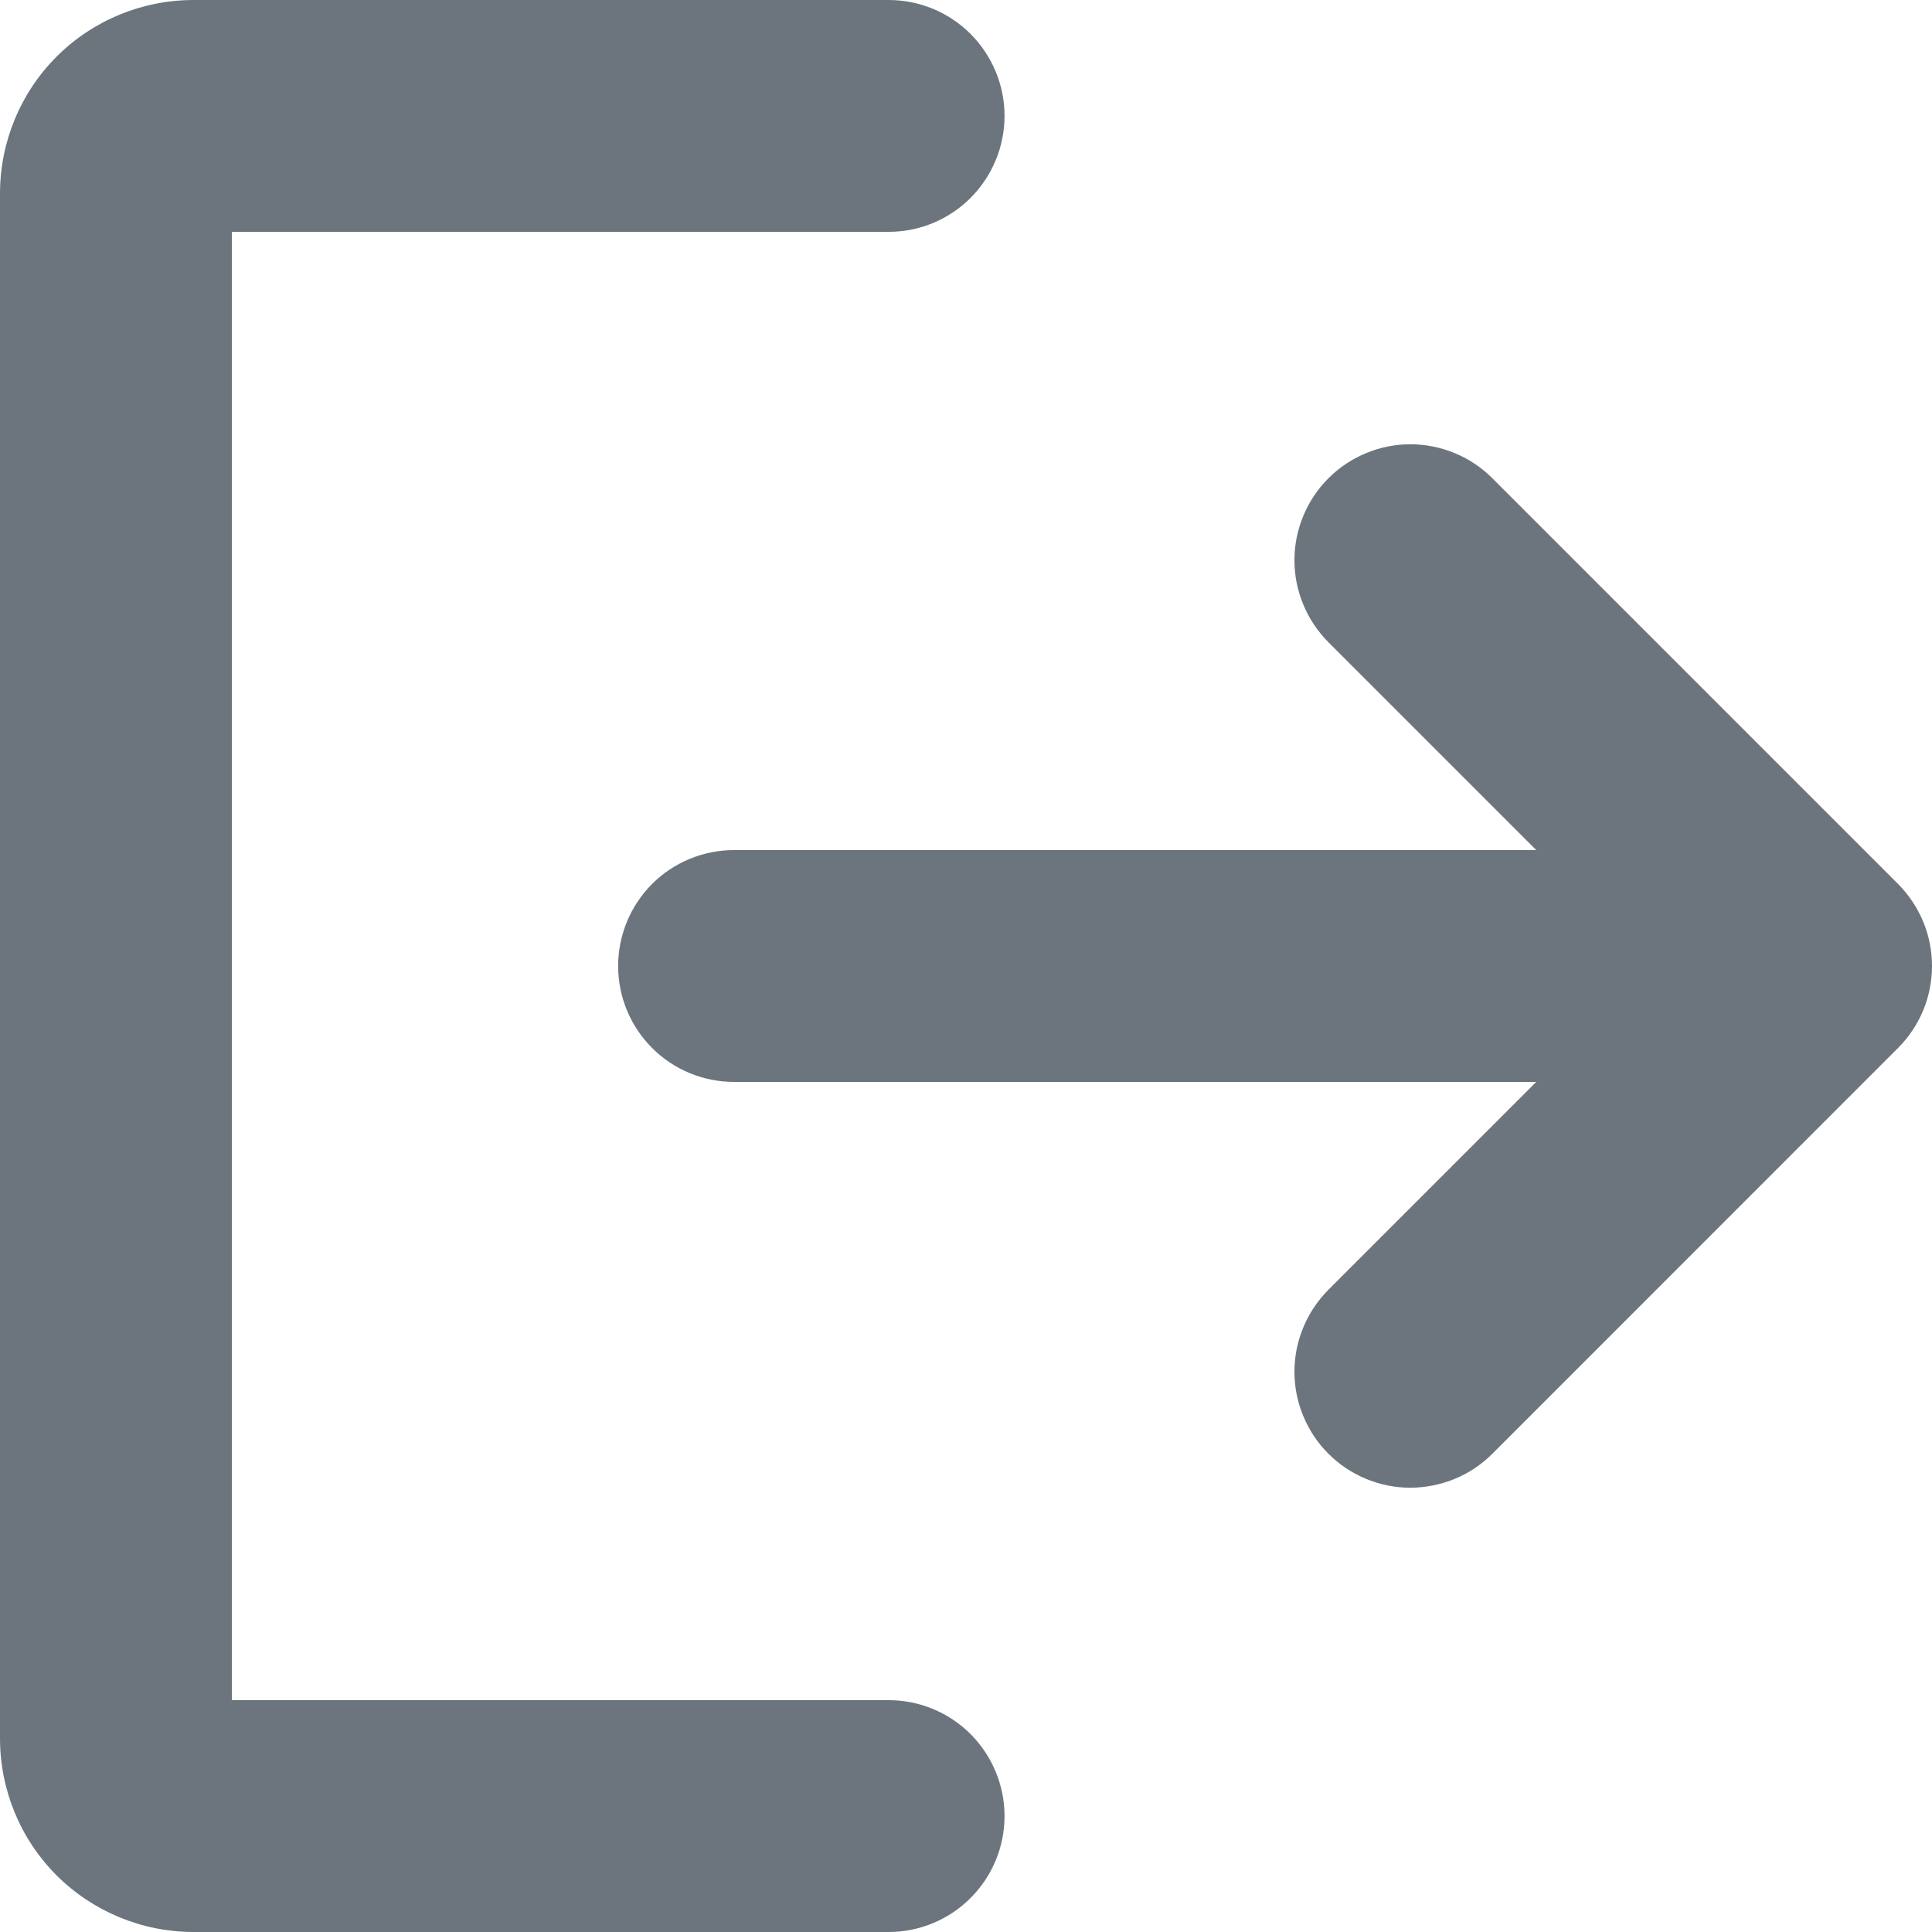 <svg width="20" height="20" viewBox="0 0 20 20" fill="none" xmlns="http://www.w3.org/2000/svg">
<path d="M19.649 10.848L15.449 15.049C15.338 15.16 15.206 15.249 15.06 15.309C14.914 15.369 14.758 15.4 14.601 15.401C14.443 15.401 14.287 15.37 14.141 15.309C13.996 15.249 13.863 15.161 13.752 15.049C13.64 14.938 13.552 14.805 13.492 14.66C13.431 14.514 13.4 14.358 13.4 14.2C13.4 14.043 13.431 13.886 13.492 13.741C13.552 13.595 13.641 13.463 13.752 13.351L15.903 11.2H7.599C7.281 11.2 6.975 11.074 6.75 10.848C6.525 10.623 6.399 10.318 6.399 10C6.399 9.682 6.525 9.377 6.75 9.151C6.975 8.926 7.281 8.8 7.599 8.8H15.903L13.752 6.649C13.641 6.537 13.552 6.405 13.492 6.259C13.431 6.114 13.4 5.957 13.4 5.8C13.4 5.642 13.431 5.486 13.492 5.34C13.552 5.195 13.64 5.062 13.752 4.951C13.863 4.839 13.996 4.751 14.141 4.691C14.287 4.63 14.443 4.599 14.601 4.599C14.758 4.599 14.914 4.631 15.06 4.691C15.206 4.751 15.338 4.84 15.449 4.951L19.649 9.151C19.76 9.263 19.848 9.395 19.909 9.541C19.969 9.686 20 9.842 20 10C20 10.158 19.969 10.314 19.909 10.459C19.848 10.605 19.76 10.737 19.649 10.848ZM9.199 17.6H2.4V2.4H9.199C9.517 2.4 9.822 2.274 10.047 2.049C10.272 1.823 10.399 1.518 10.399 1.2C10.399 0.882 10.272 0.577 10.047 0.351C9.822 0.126 9.517 0 9.199 0H2C1.47 0.001 0.961 0.211 0.586 0.586C0.211 0.961 0.001 1.47 0 2V18C0.001 18.53 0.211 19.039 0.586 19.414C0.961 19.788 1.47 19.999 2 20H9.199C9.517 20 9.822 19.874 10.047 19.648C10.272 19.424 10.399 19.118 10.399 18.8C10.399 18.482 10.272 18.177 10.047 17.951C9.822 17.726 9.517 17.6 9.199 17.6Z" fill="#6C757D"/>
</svg>
